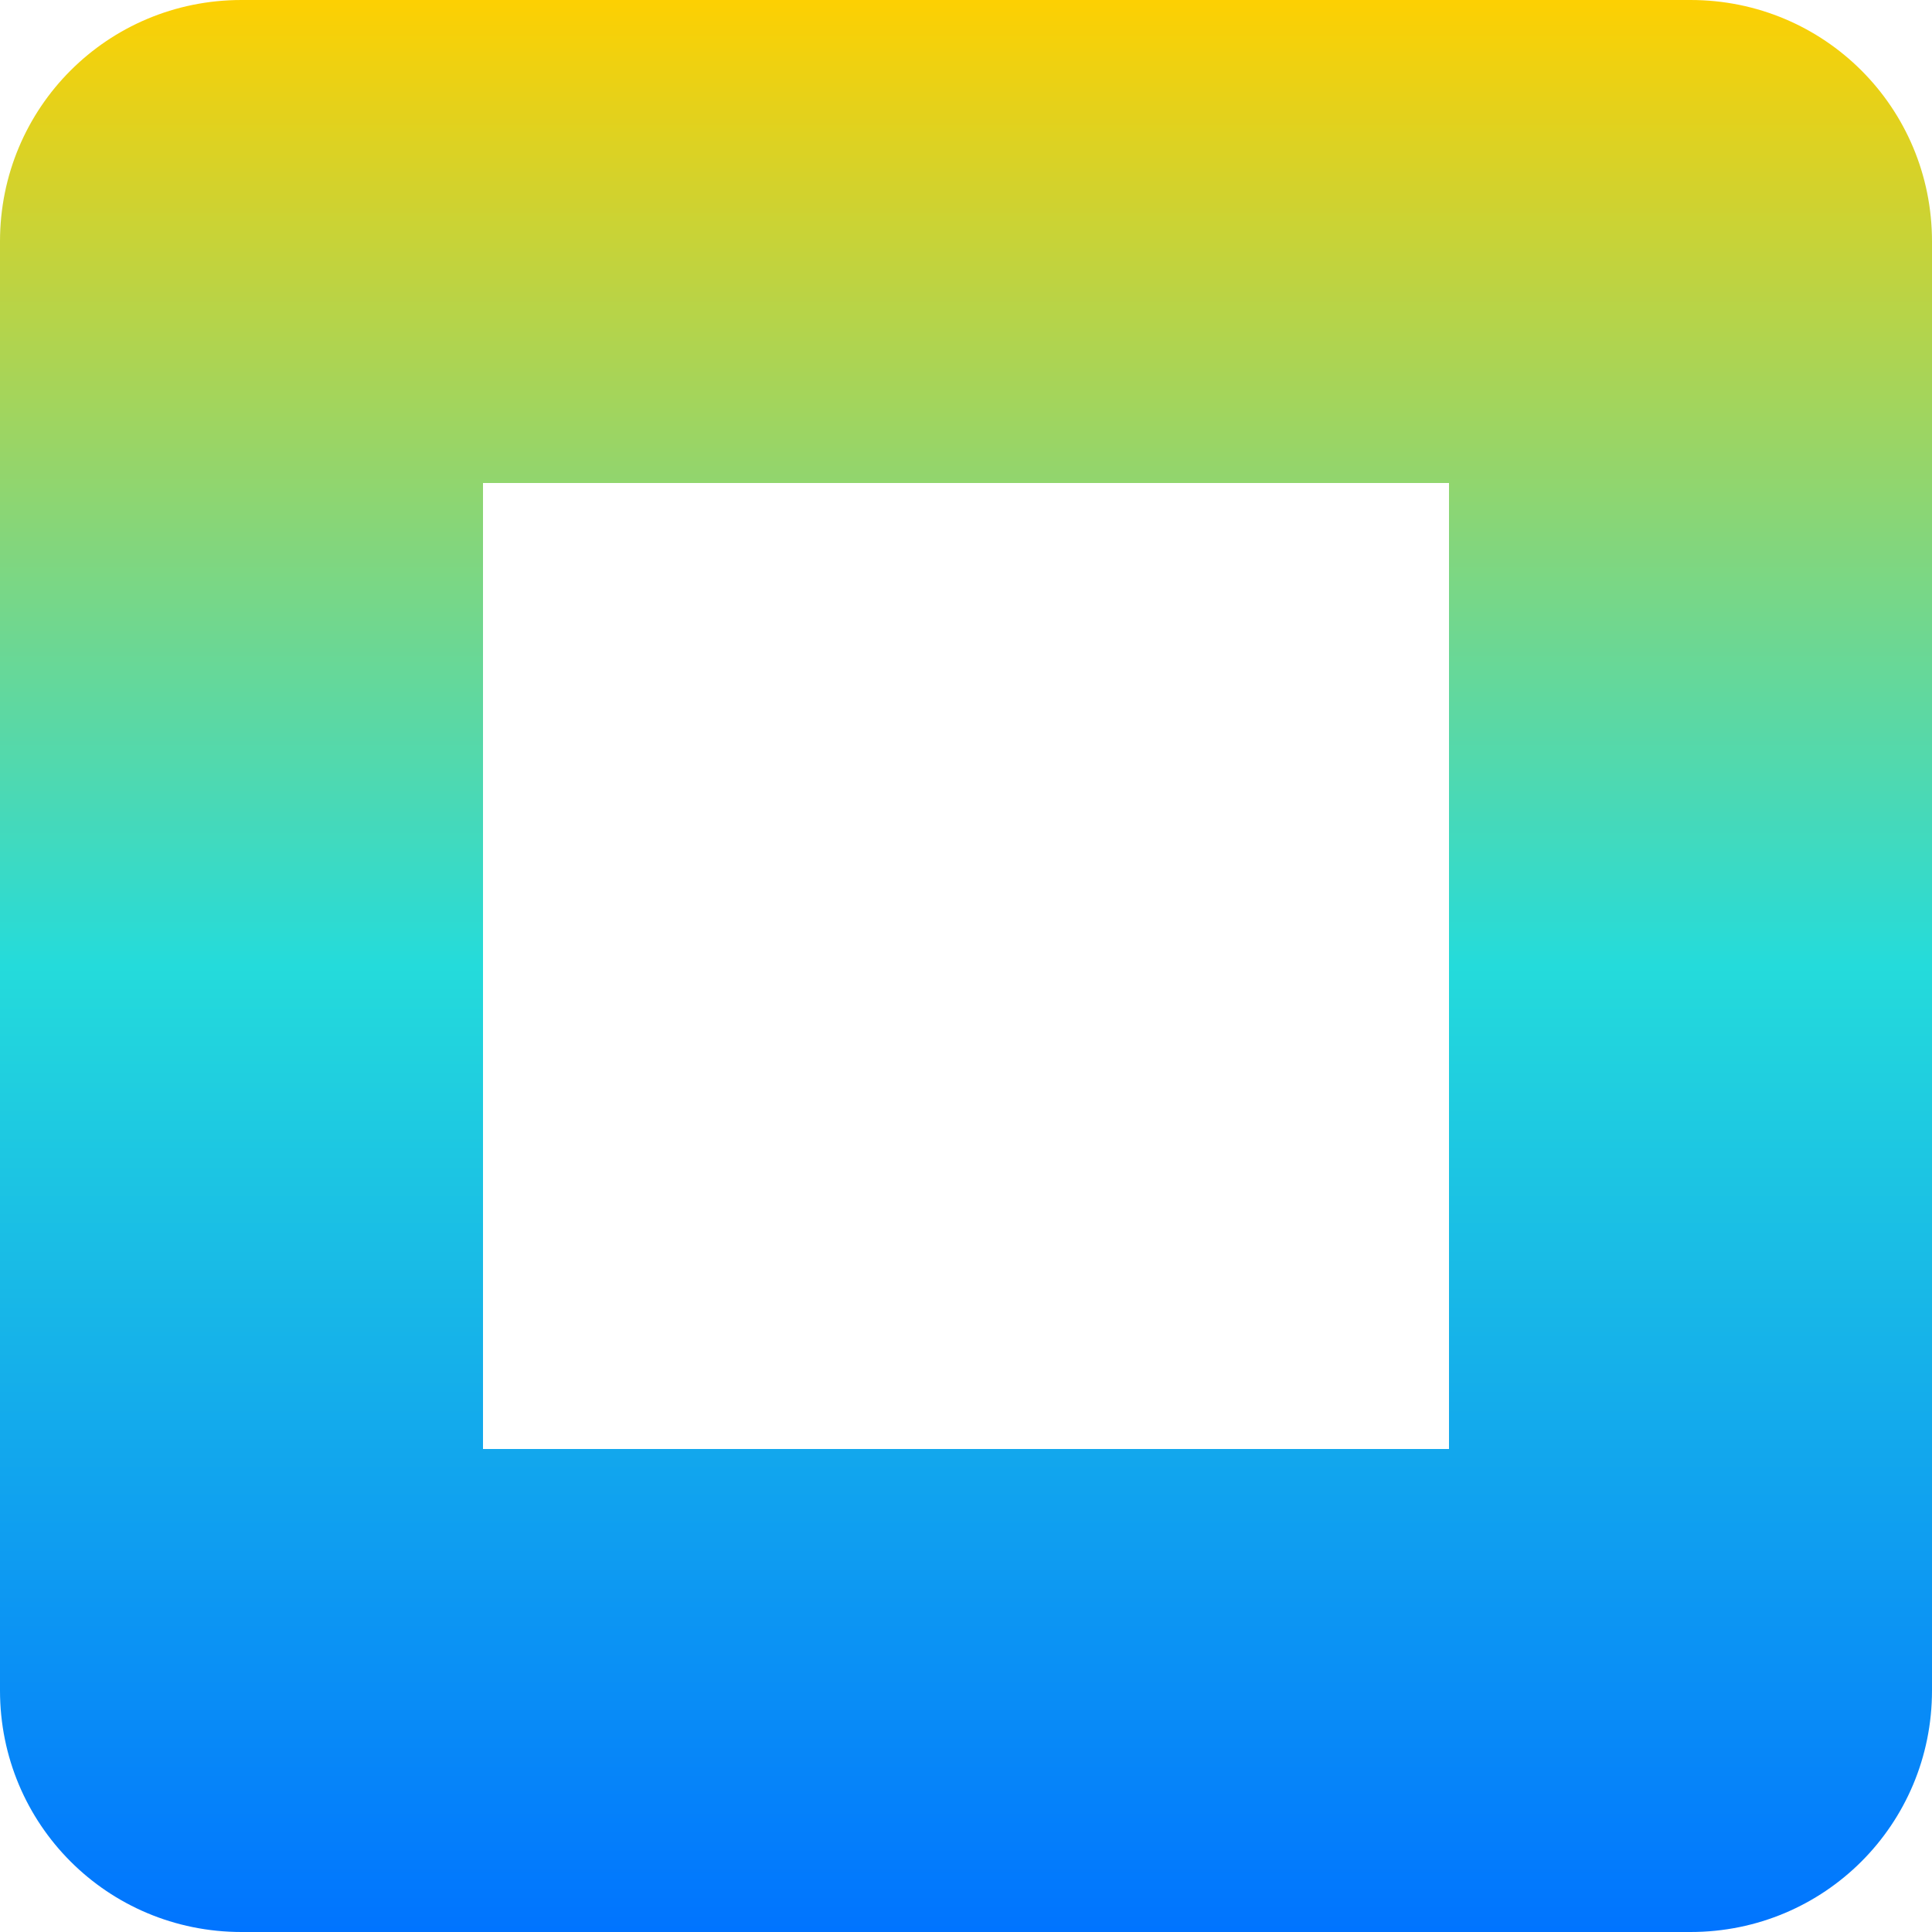 <svg xmlns="http://www.w3.org/2000/svg" xmlns:xlink="http://www.w3.org/1999/xlink" width="16" height="16" viewBox="0 0 16 16" version="1.1"><defs><linearGradient id="linear0" x1="0%" x2="0%" y1="0%" y2="100%"><stop offset="0%" style="stop-color:#ffd000; stop-opacity:1"/><stop offset="50%" style="stop-color:#24dbdb; stop-opacity:1"/><stop offset="100%" style="stop-color:#0073ff; stop-opacity:1"/></linearGradient></defs><g id="surface1"><path style=" stroke:none;fill-rule:nonzero;fill:url(#linear0);fill-opacity:1;" d="M 2 0 C 0.891 0 0 0.891 0 2 L 0 14 C 0 15.109 0.891 16 2 16 L 14 16 C 15.109 16 16 15.109 16 14 L 16 2 C 16 0.891 15.109 0 14 0 Z M 4 4 L 12 4 L 12 12 L 4 12 Z M 4 4 "/></g></svg>
